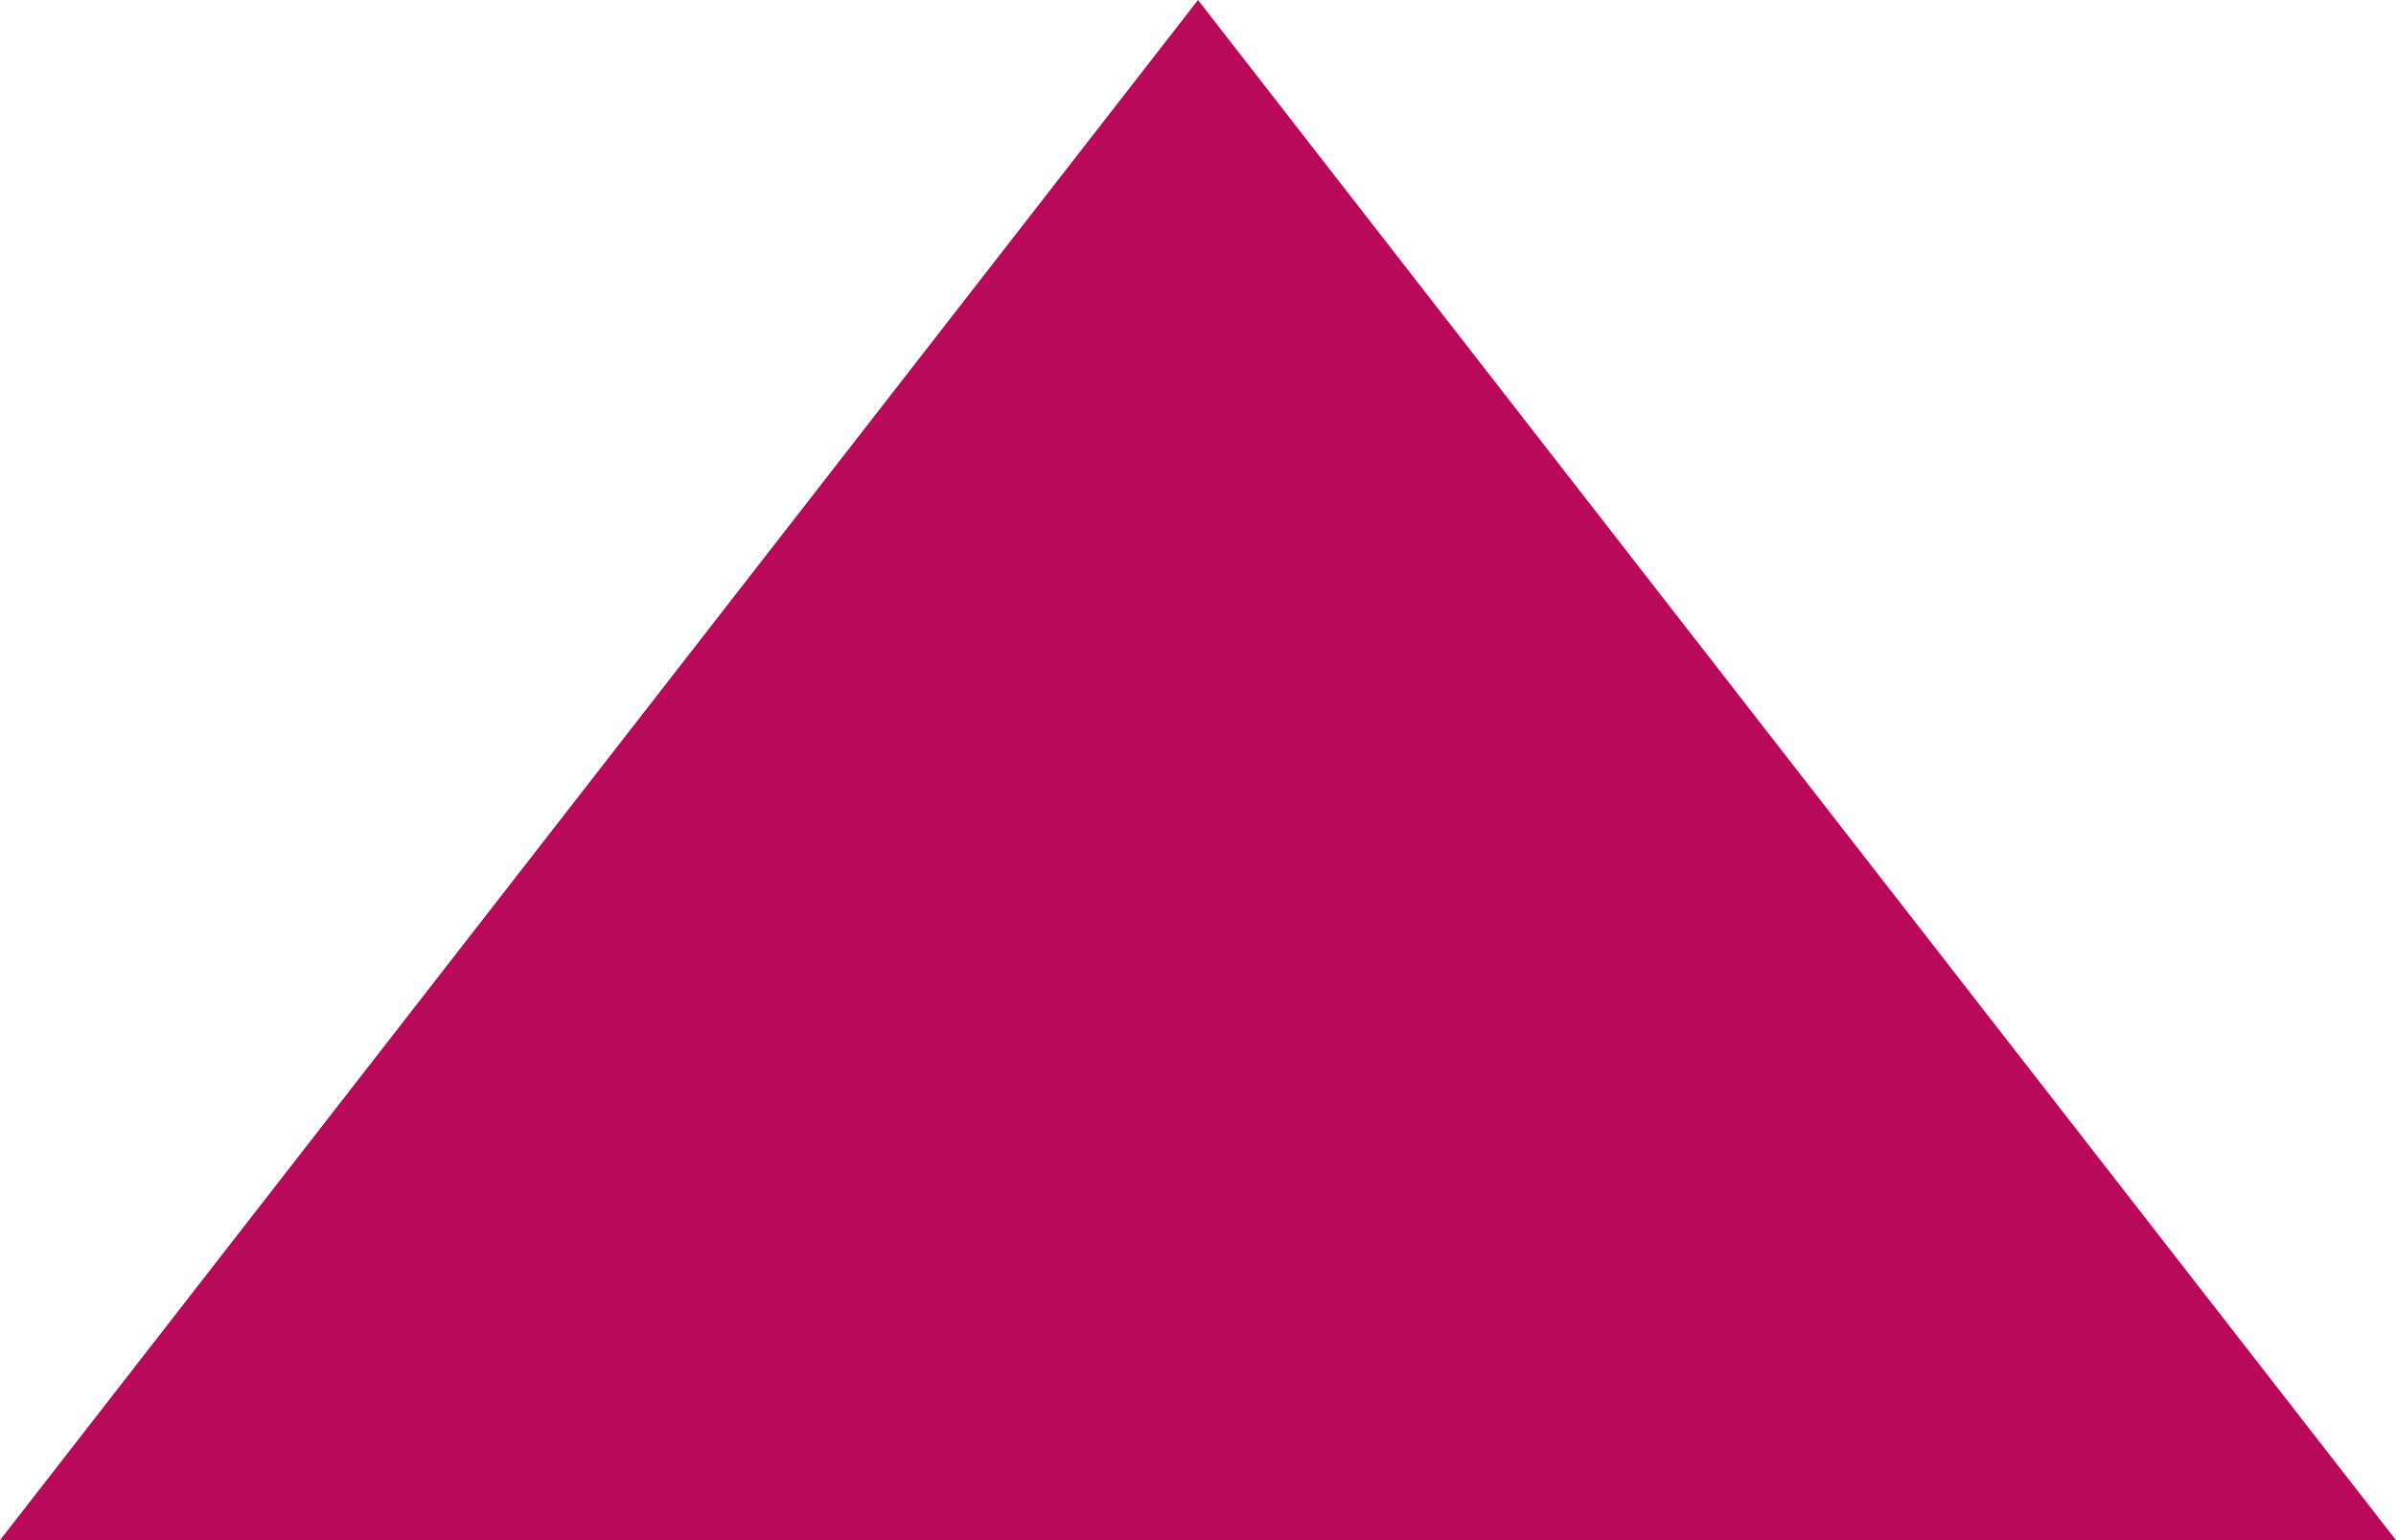 ﻿<?xml version="1.0" encoding="utf-8"?>
<svg version="1.1" xmlns:xlink="http://www.w3.org/1999/xlink" width="14px" height="9px" xmlns="http://www.w3.org/2000/svg">
  <g transform="matrix(1 0 0 1 -17 -51 )">
    <path d="M 17 60  L 24 51  L 31 60  L 17 60  Z " fill-rule="nonzero" fill="#b9095b" stroke="none" />
  </g>
</svg>